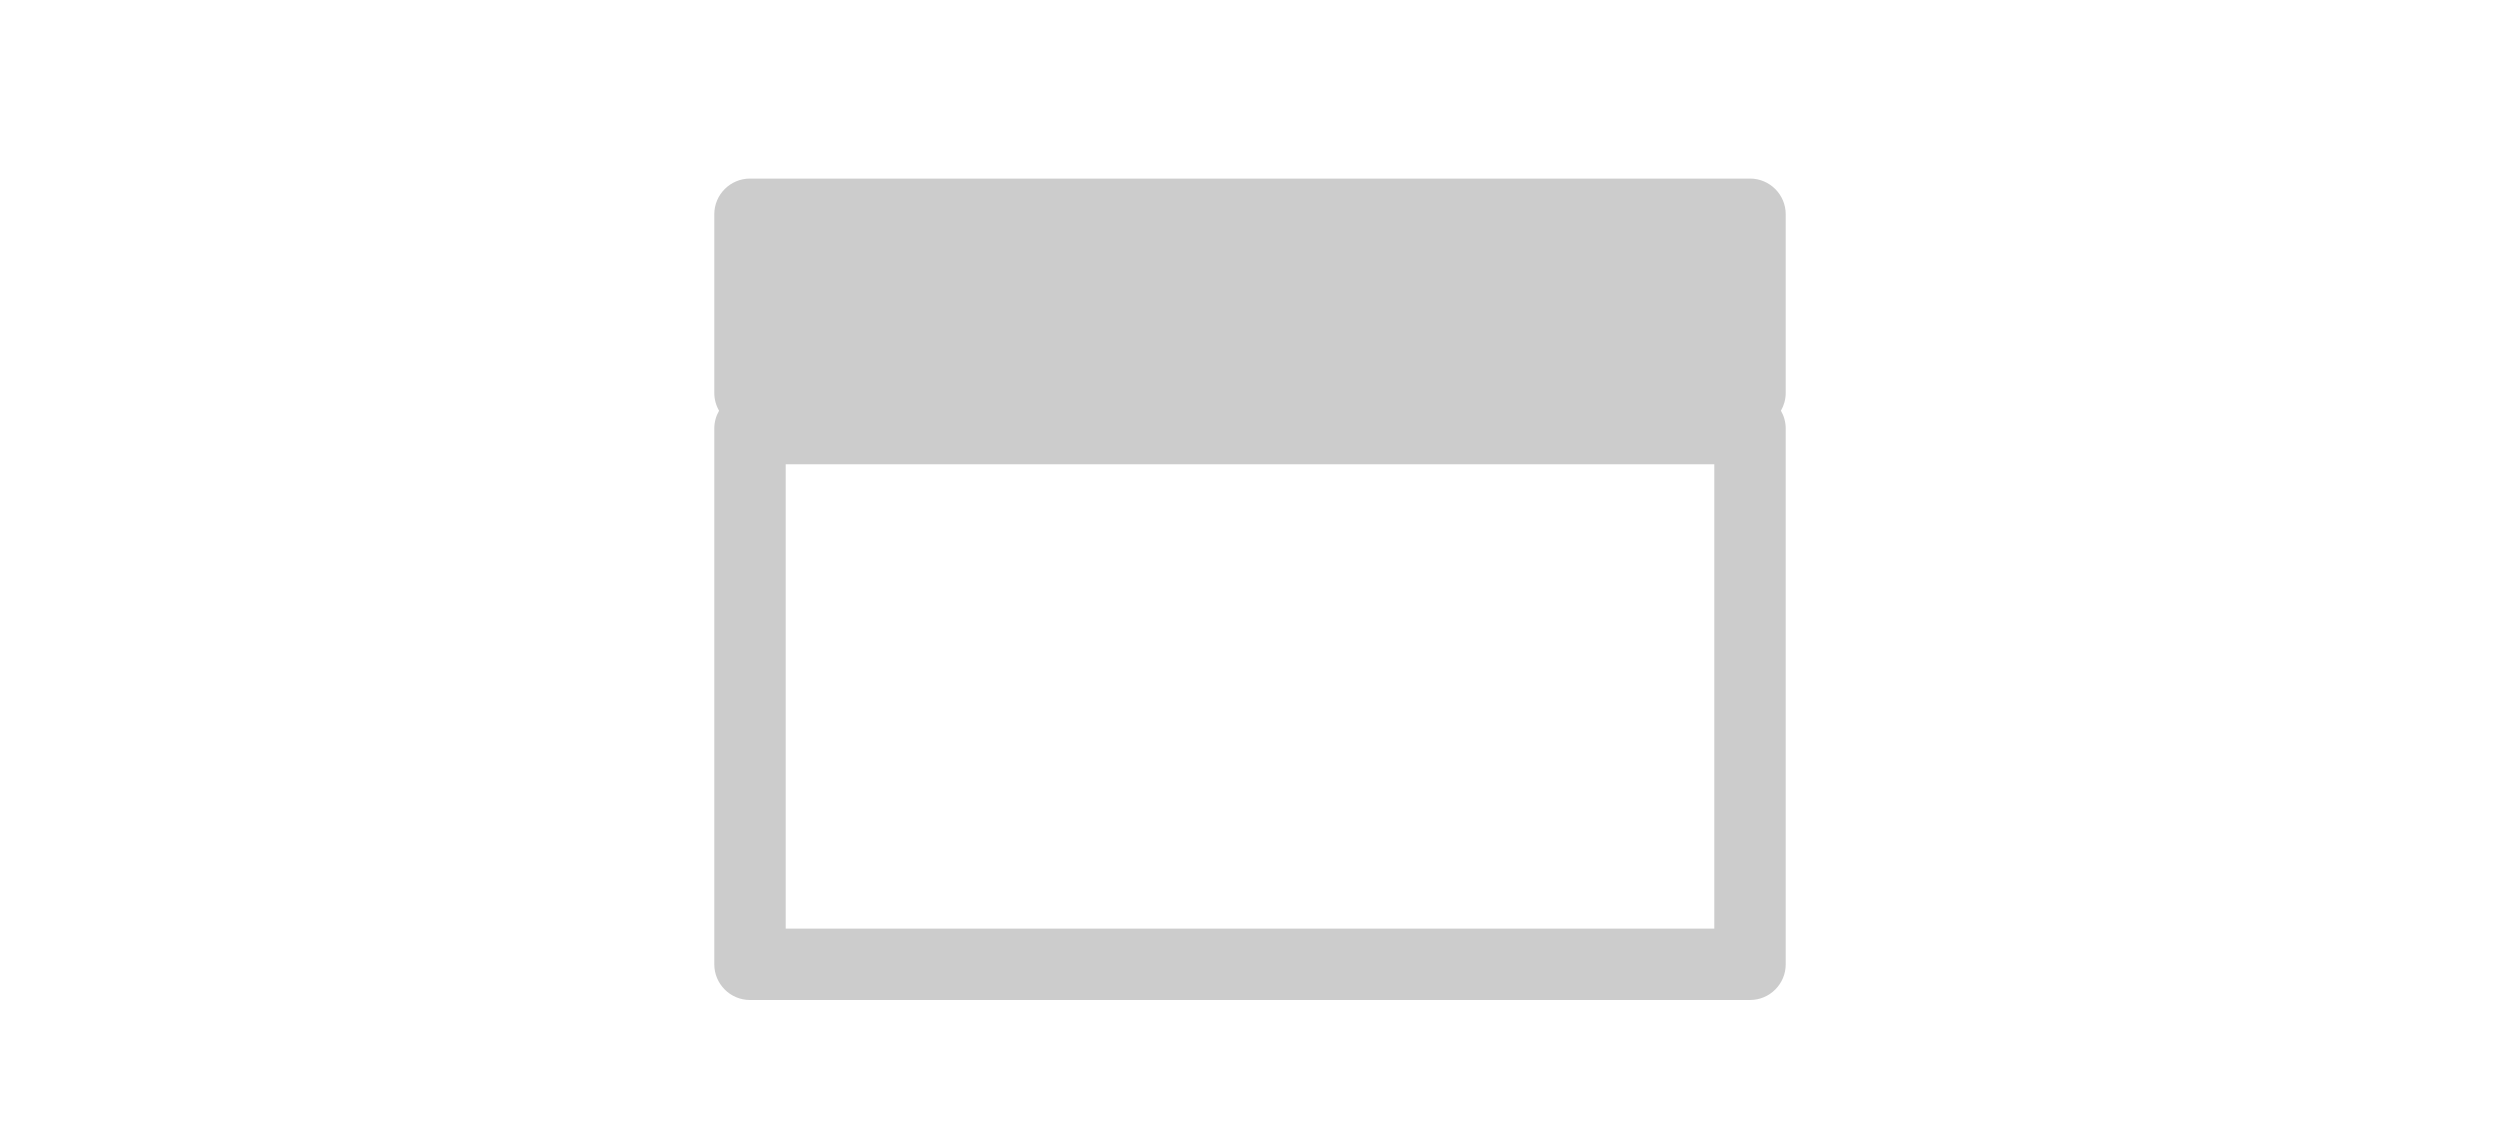 <svg xmlns="http://www.w3.org/2000/svg" width="70" height="32" viewBox="0 0 70 32">
  <path fill="#CCC" d="M49.866,11.5 C49.951,11.647 50,11.818 50,12 L50,27 C50,27.552 49.552,28 49,28 L21,28 C20.448,28 20,27.552 20,27 L20,12 C20,11.818 20.049,11.647 20.134,11.5 C20.049,11.353 20,11.182 20,11 L20,6 C20,5.448 20.448,5 21,5 L49,5 C49.552,5 50,5.448 50,6 L50,11 C50,11.182 49.951,11.353 49.866,11.5 Z M22,13 L22,26 L48,26 L48,13 L22,13 Z"/>
</svg>
